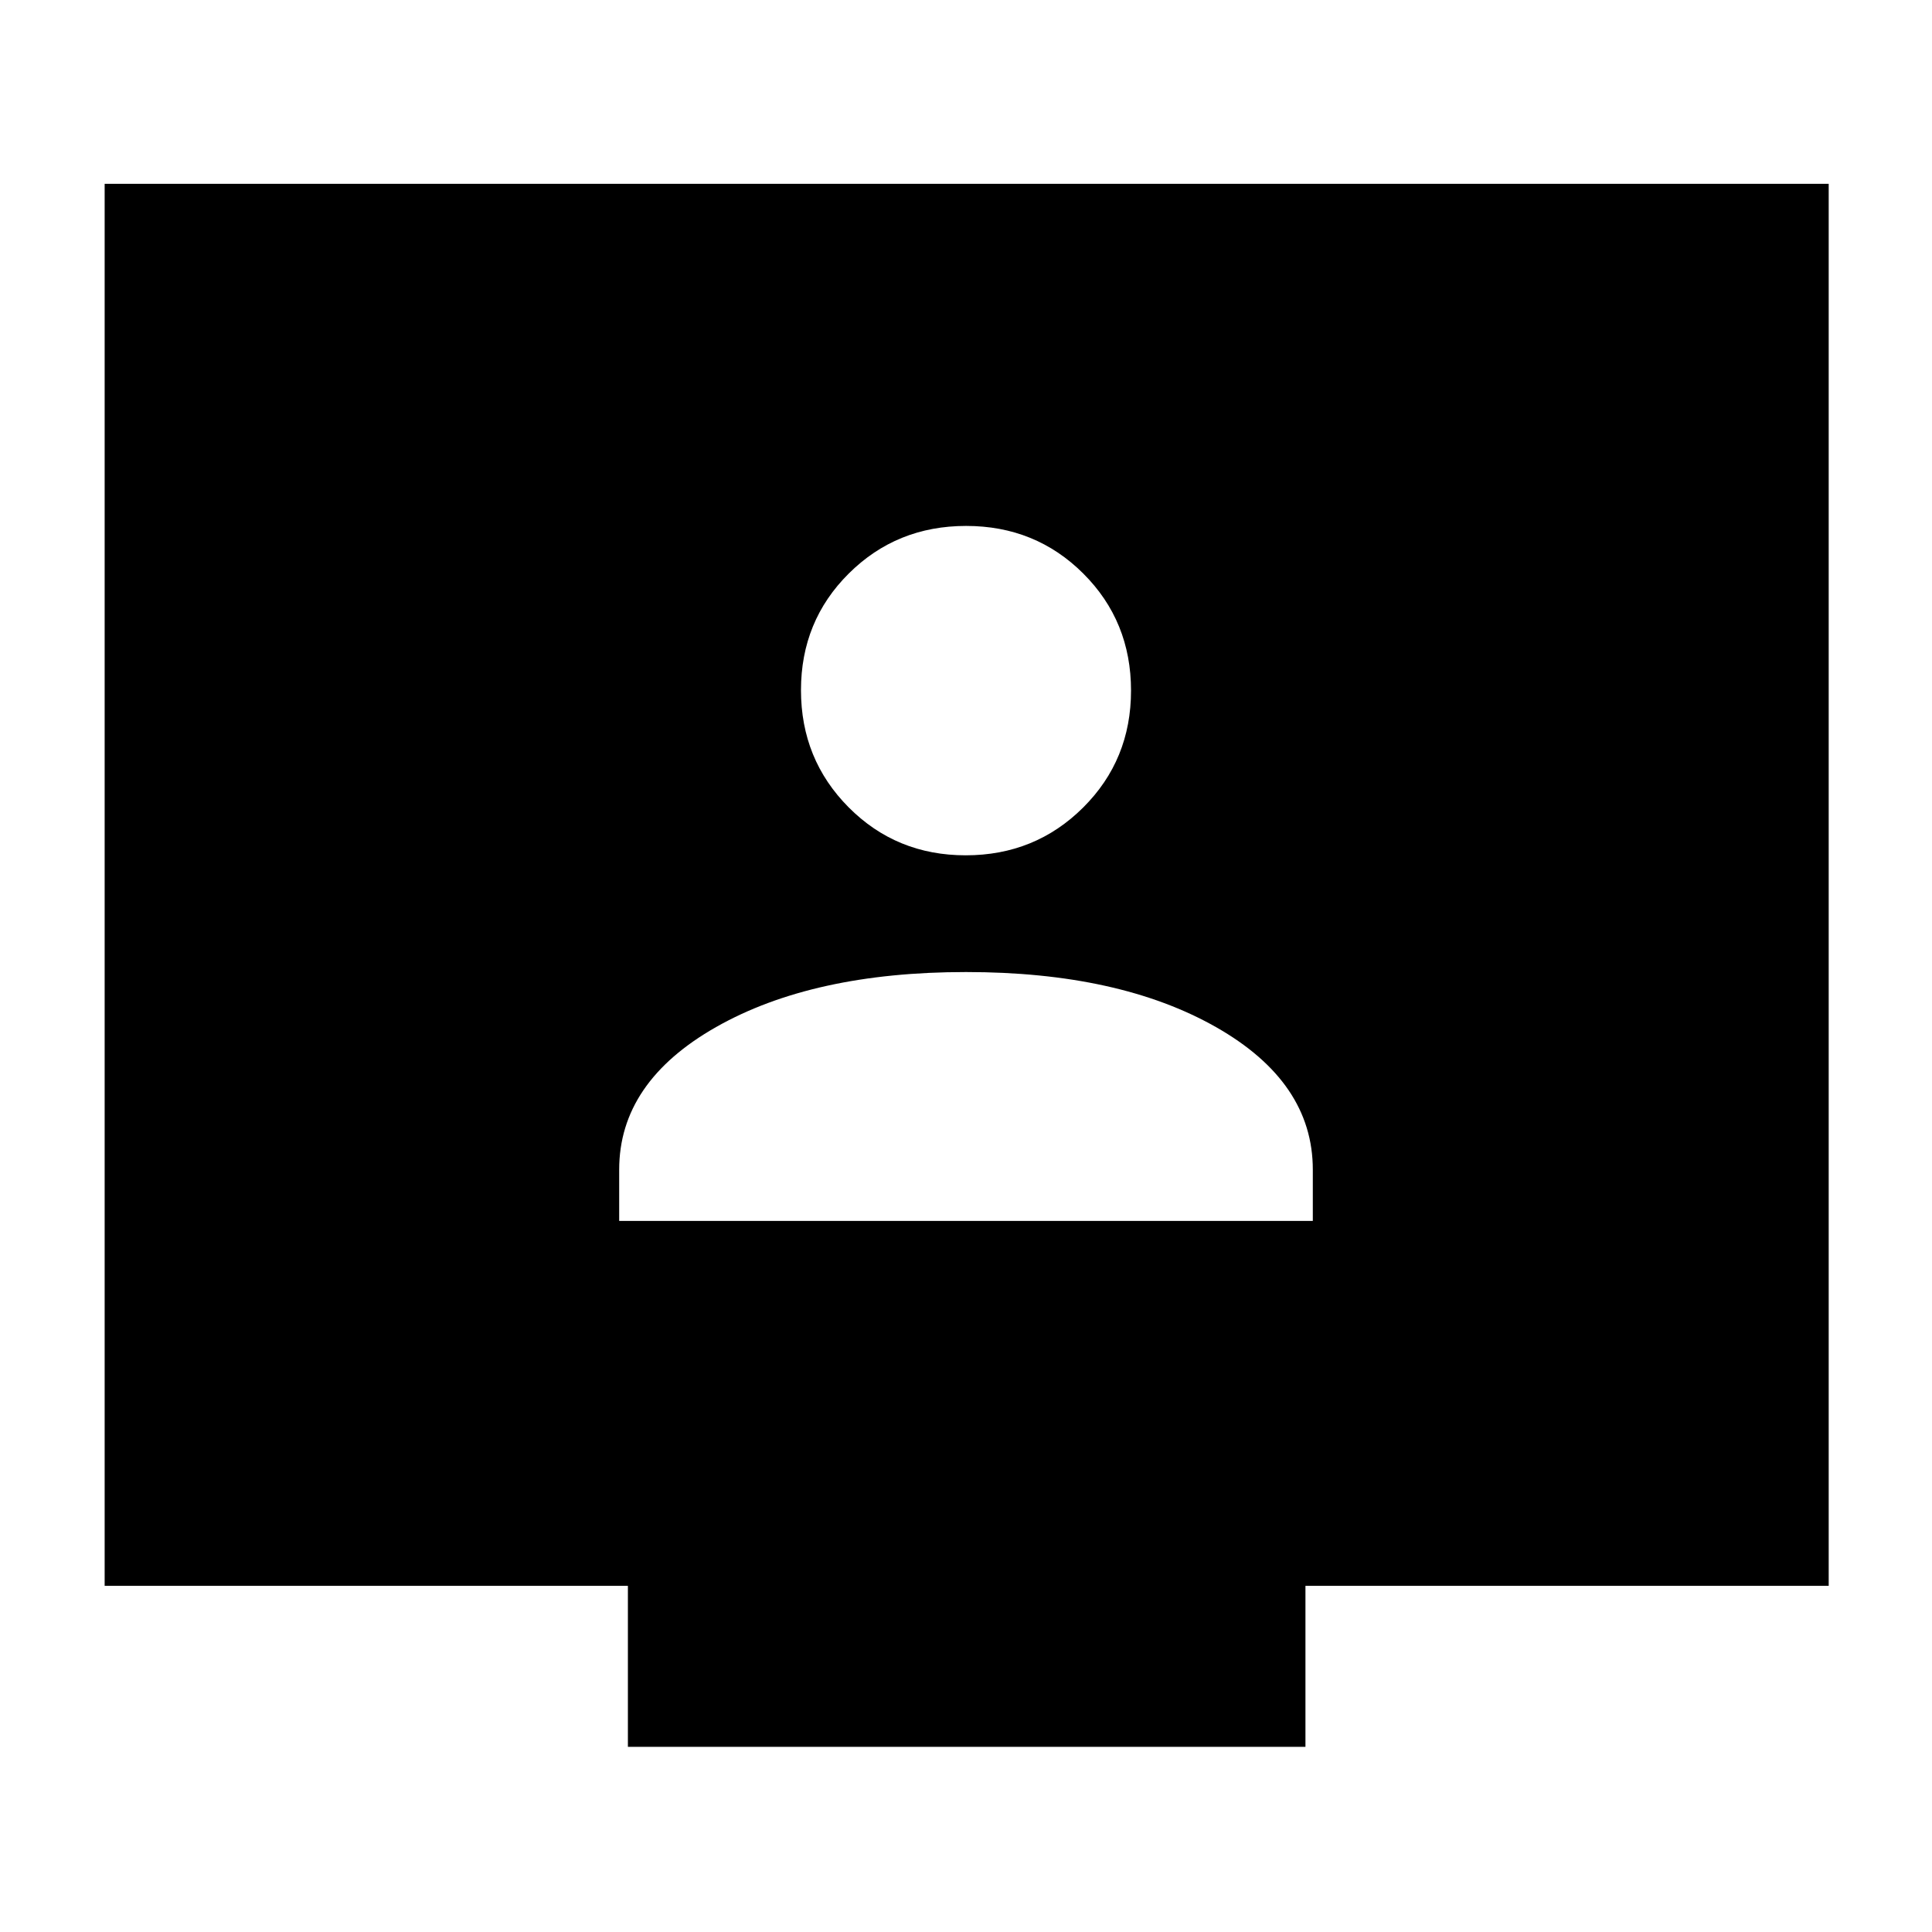 <svg xmlns="http://www.w3.org/2000/svg" height="40" viewBox="0 -960 960 960" width="40"><path d="M307.67-353.33h344.66v-25.48q0-43.52-48.16-70.86Q556-477 480-477t-124.17 27.33q-48.16 27.34-48.16 70.86v25.48ZM479.86-535q34.47 0 58.31-23.7Q562-582.4 562-616.86q0-34.47-23.72-58.14t-58.23-23.67q-34.5 0-58.27 23.62-23.78 23.61-23.78 58 0 34.38 23.7 58.22Q445.4-535 479.86-535ZM312-92v-80H52v-696.67h856.67V-172h-260v80H312Z"/></svg>